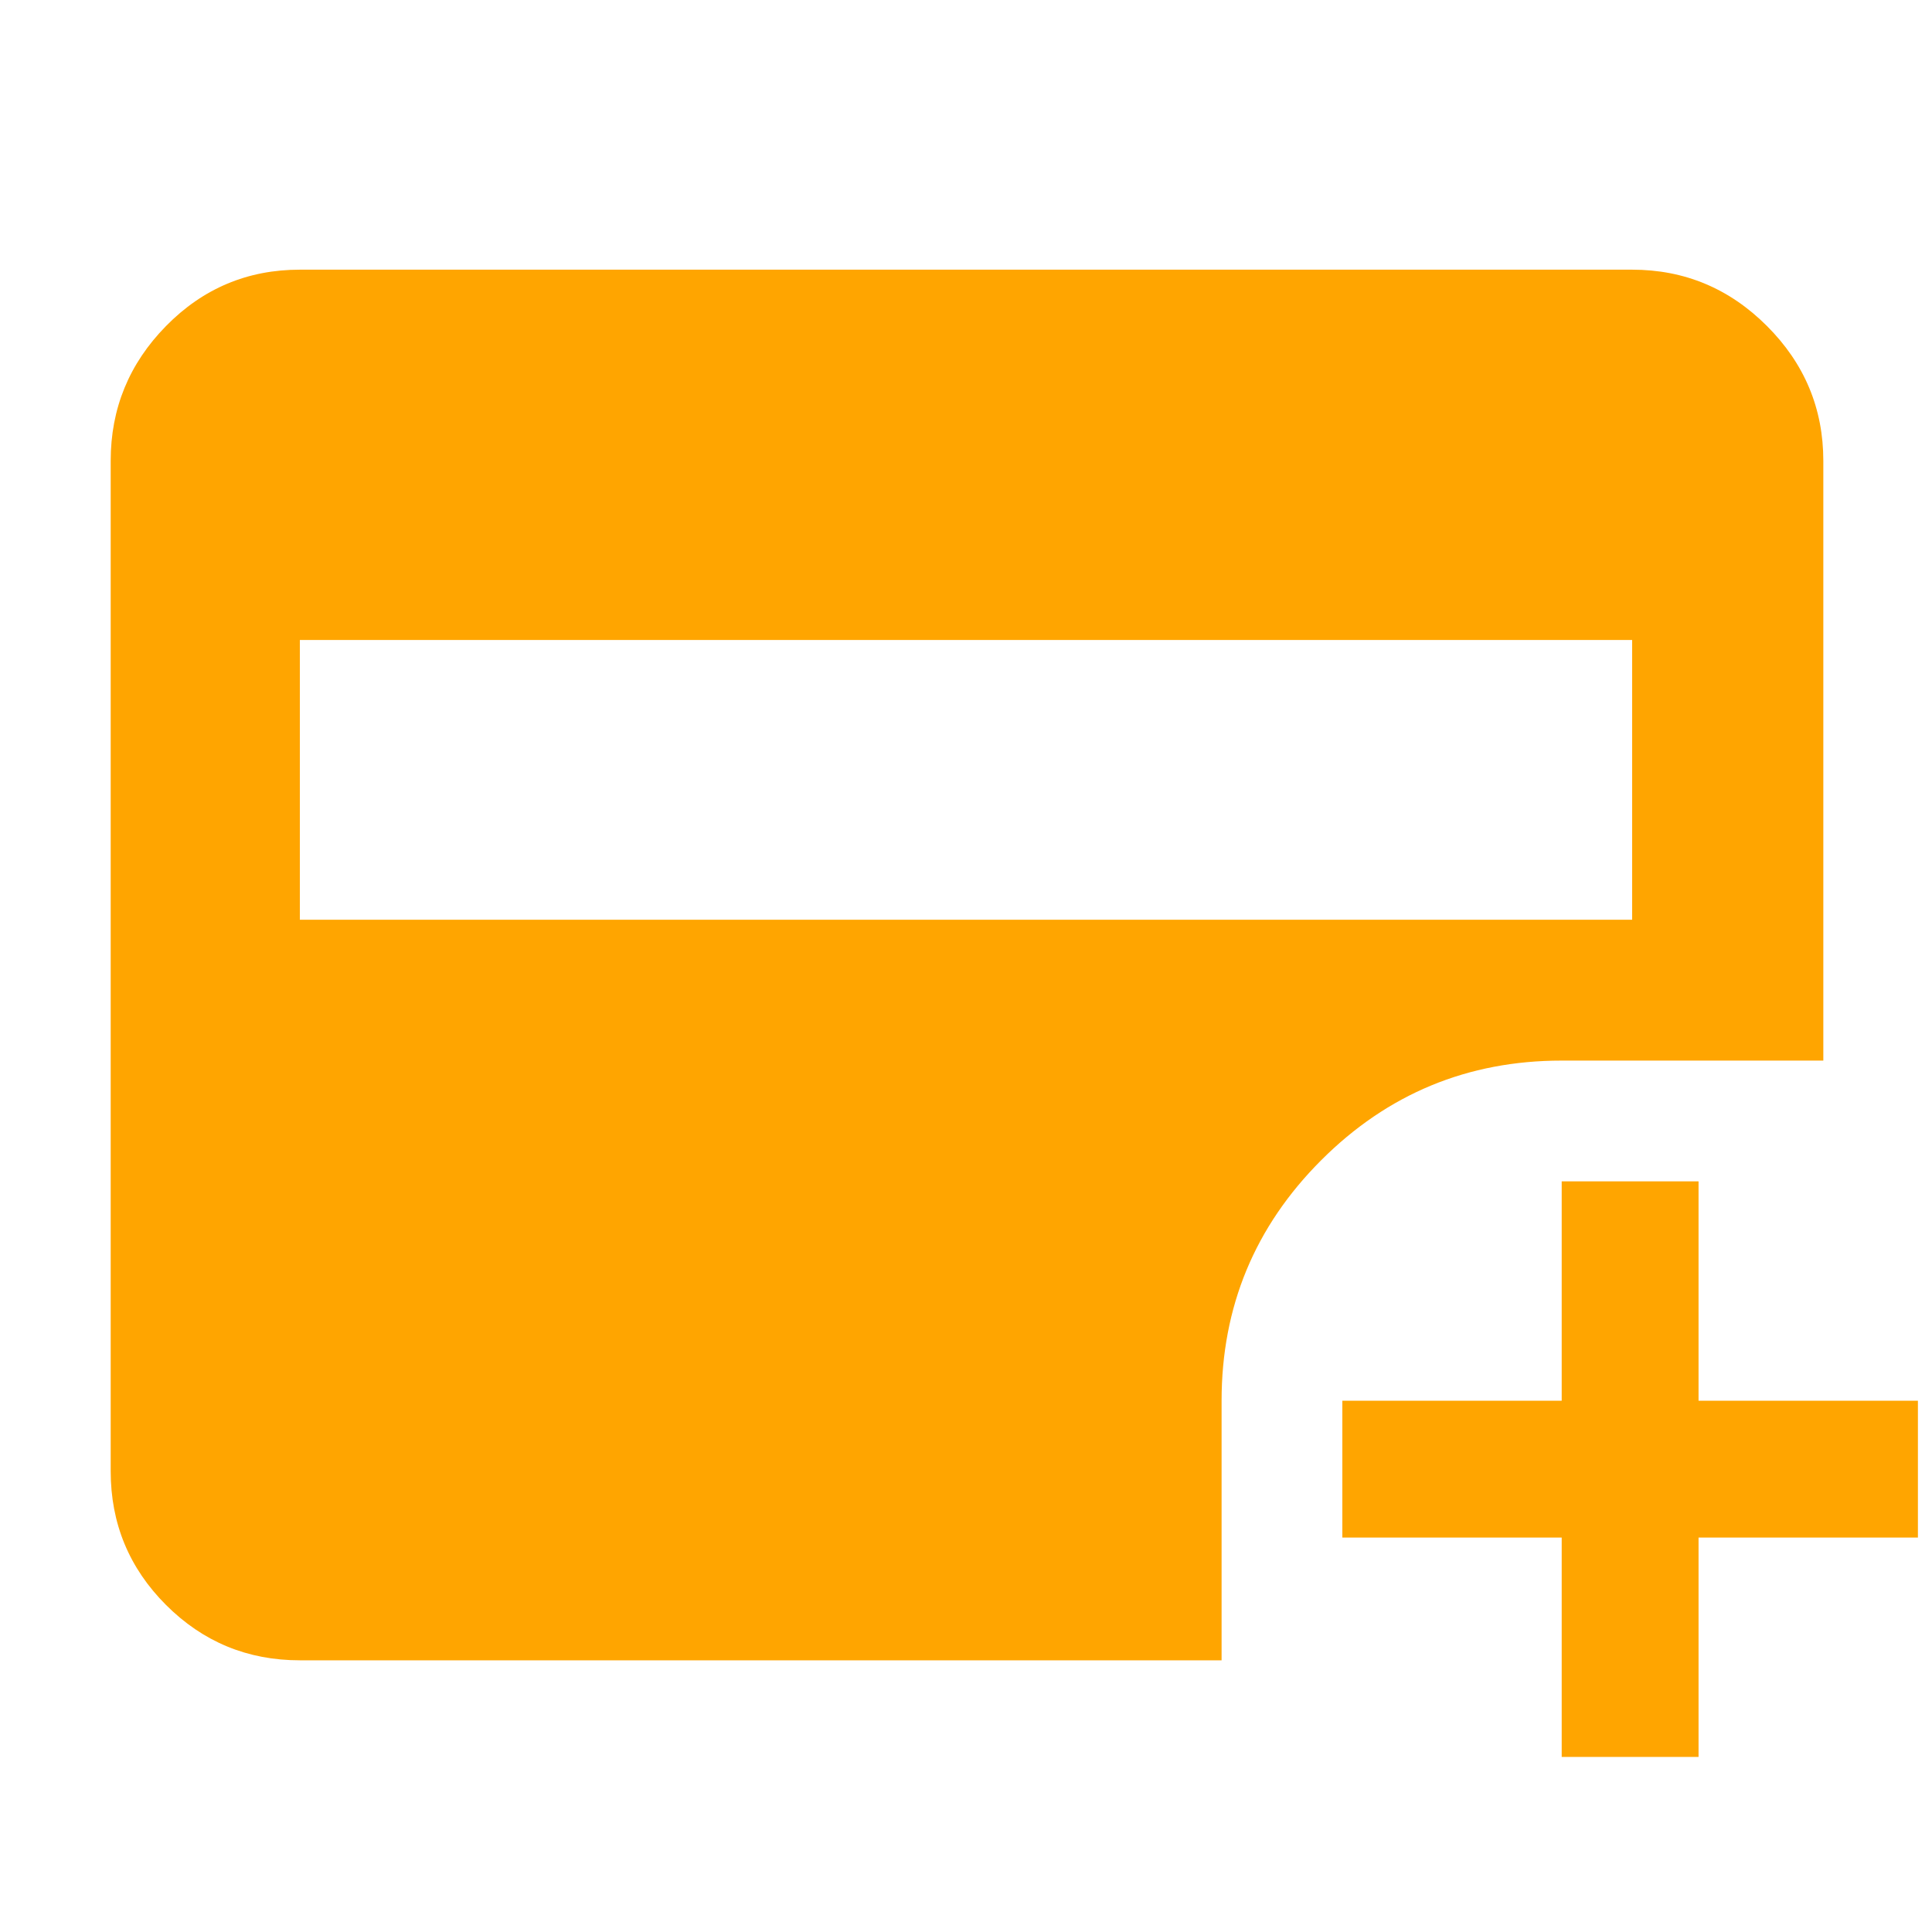 <svg xmlns="http://www.w3.org/2000/svg" height="48" width="48"><path fill="orange" d="M7.45 22.85h33.1V15.9H7.45Zm31.35 20.8V38.2h-5.45v-3.4h5.45v-5.45h3.4v5.45h5.45v3.4H42.2v5.45Zm-31.35-2.4q-1.95 0-3.325-1.375Q2.75 38.5 2.75 36.55v-25.1q0-1.95 1.375-3.35Q5.5 6.7 7.45 6.7h33.1q1.95 0 3.35 1.4 1.4 1.4 1.4 3.35v14.9h-6.5q-3.5 0-5.975 2.475Q30.35 31.3 30.35 34.8v6.45Z"/></svg>